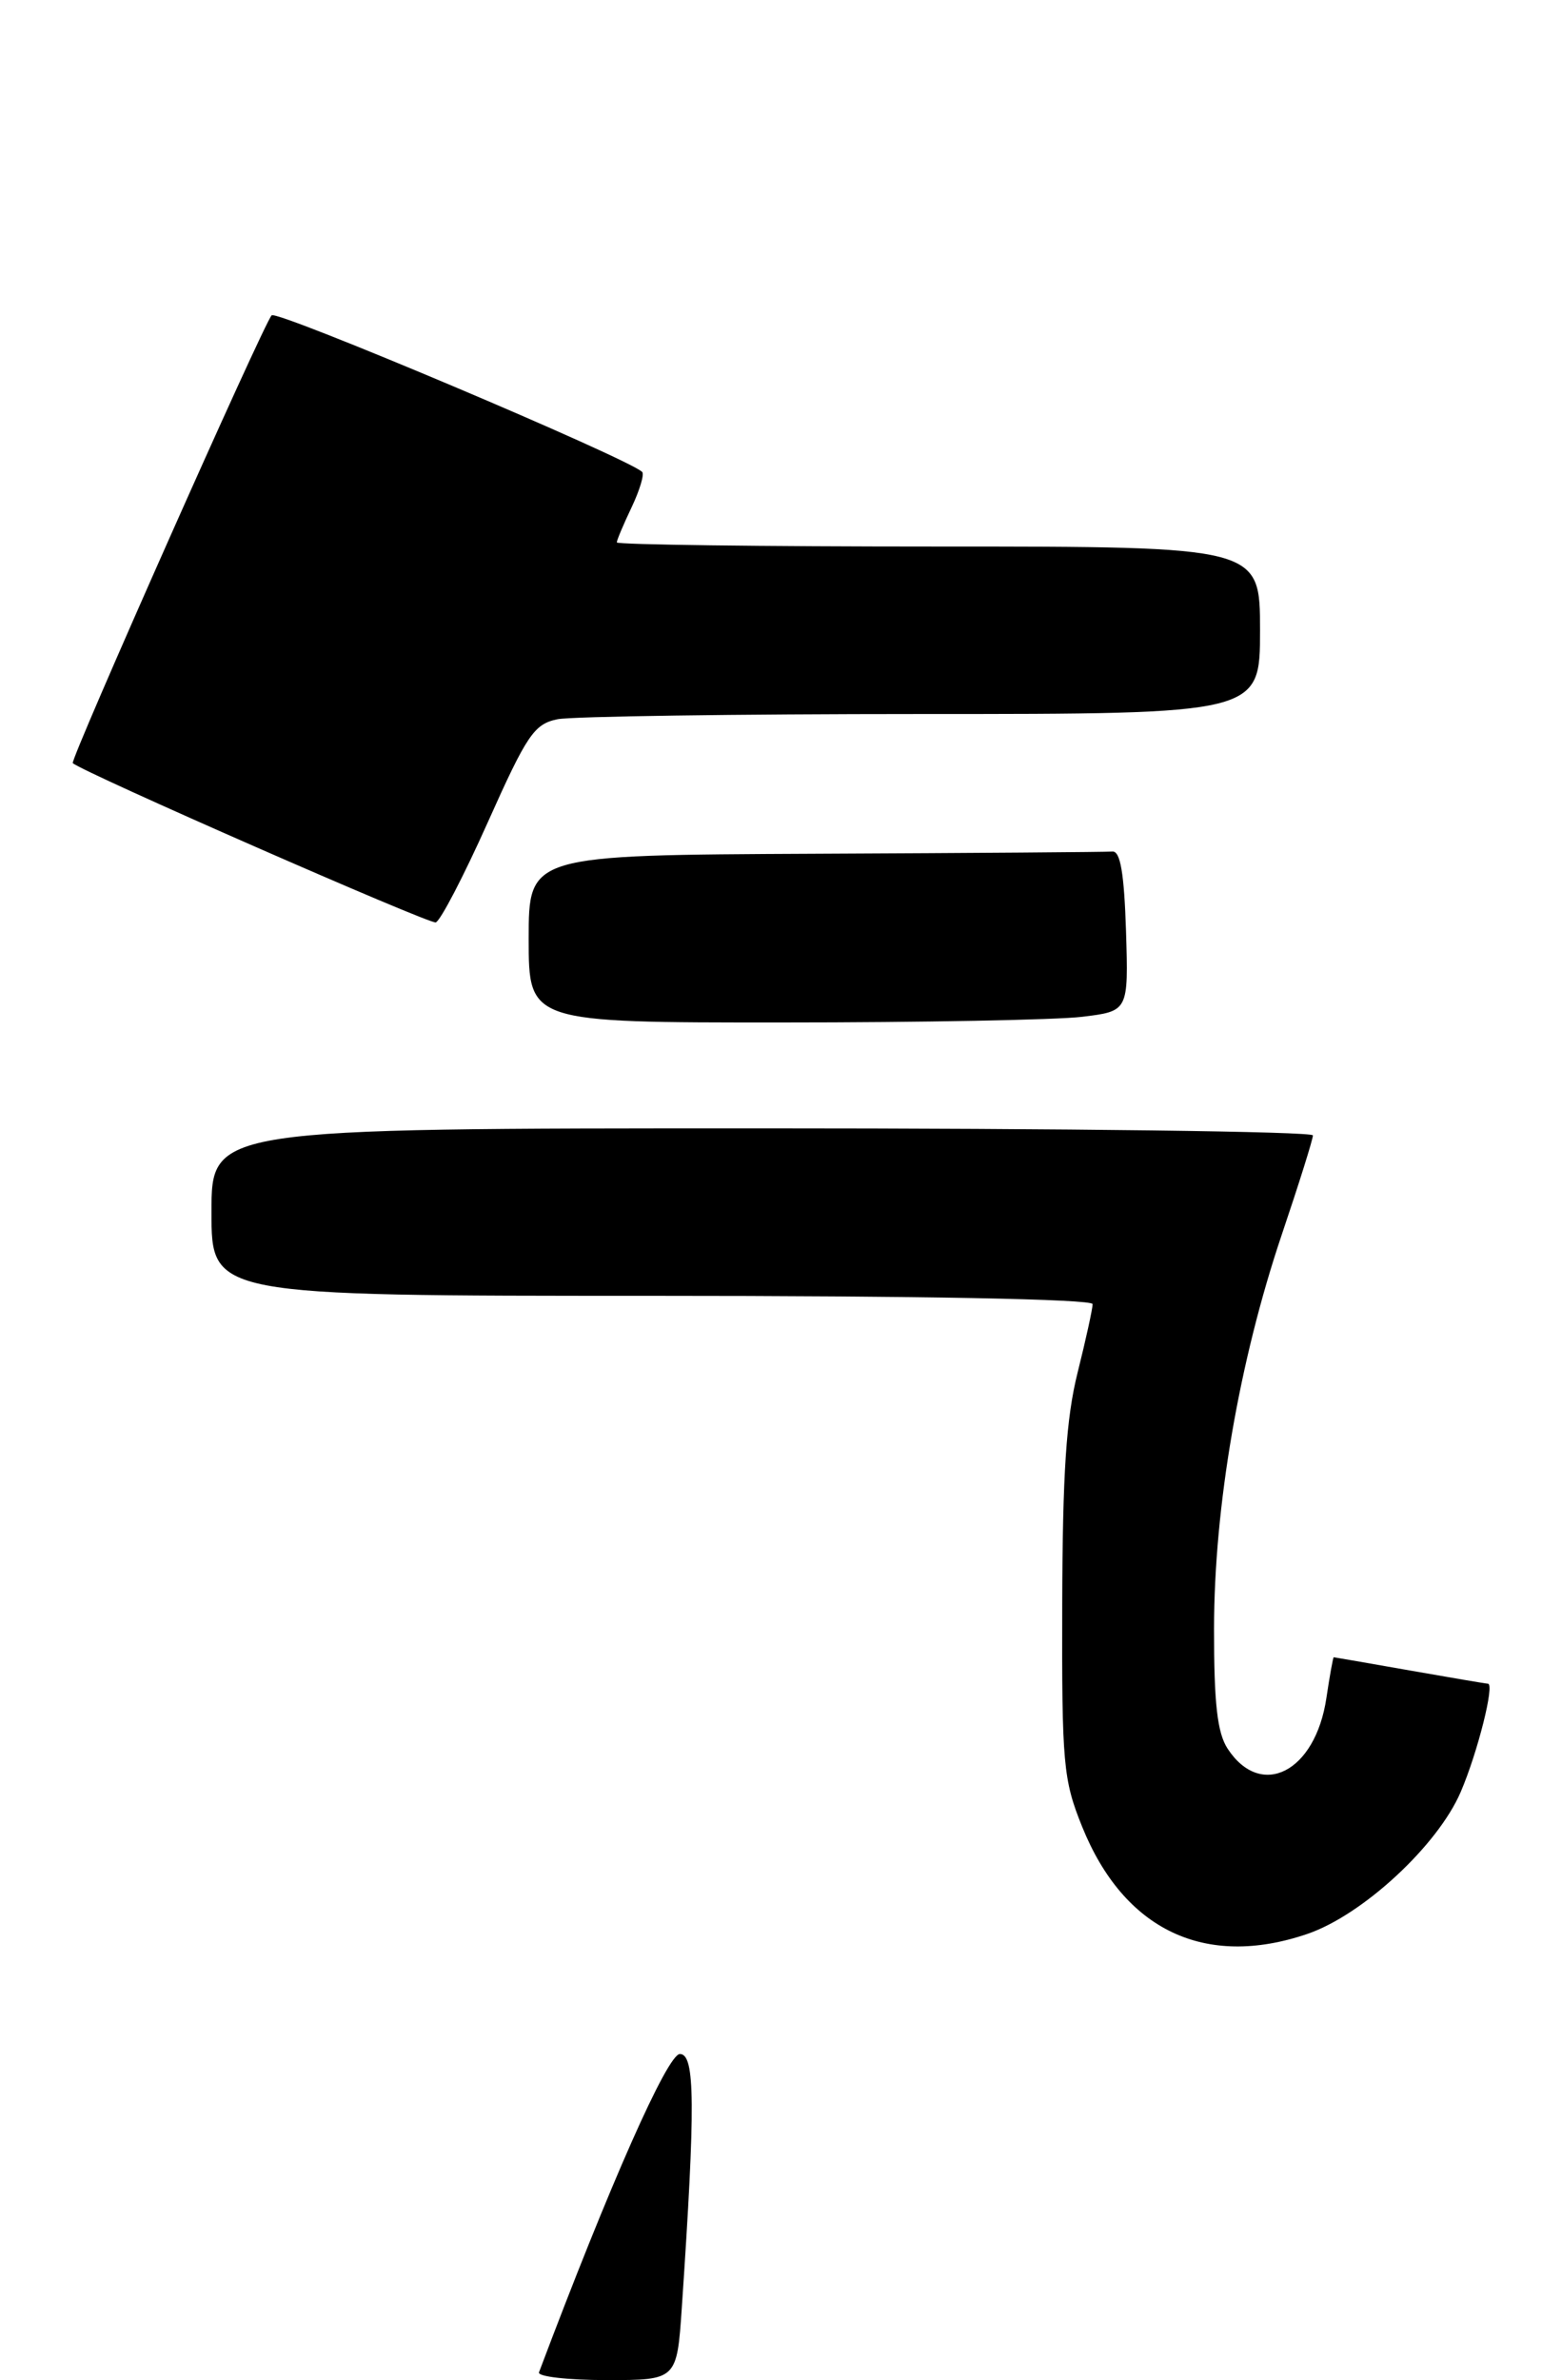 <?xml version="1.0" encoding="UTF-8" standalone="no"?>
<!DOCTYPE svg PUBLIC "-//W3C//DTD SVG 1.1//EN" "http://www.w3.org/Graphics/SVG/1.1/DTD/svg11.dtd" >
<svg xmlns="http://www.w3.org/2000/svg" xmlns:xlink="http://www.w3.org/1999/xlink" version="1.1" viewBox="0 0 175 270">
 <g >
 <path fill="currentColor"
d=" M 148.36 219.39 C 154.64 217.25 163.17 209.36 165.78 203.27 C 167.70 198.79 169.66 191.00 168.86 191.00 C 168.66 191.00 164.68 190.32 160.00 189.50 C 155.32 188.68 151.44 188.00 151.36 188.00 C 151.29 188.00 150.91 190.08 150.53 192.63 C 149.28 201.02 143.12 204.17 139.32 198.37 C 138.15 196.58 137.77 193.24 137.78 184.75 C 137.79 170.91 140.64 154.37 145.47 140.05 C 147.41 134.31 149.00 129.25 149.00 128.80 C 149.00 128.36 120.88 128.00 86.50 128.00 C 24.00 128.00 24.00 128.00 24.00 137.50 C 24.00 147.00 24.00 147.00 74.00 147.00 C 104.46 147.00 124.00 147.37 124.00 147.94 C 124.00 148.45 123.24 151.94 122.30 155.69 C 121.00 160.89 120.59 167.12 120.55 182.00 C 120.50 200.12 120.66 201.90 122.81 207.22 C 127.55 218.96 136.76 223.34 148.36 219.39 Z  M 122.79 115.35 C 128.07 114.71 128.07 114.71 127.79 105.61 C 127.58 99.07 127.15 96.53 126.25 96.60 C 125.56 96.66 110.38 96.77 92.50 96.85 C 60.00 97.00 60.00 97.00 60.00 106.50 C 60.00 116.00 60.00 116.00 88.75 115.99 C 104.56 115.99 119.88 115.70 122.79 115.35 Z  M 55.36 93.28 C 59.81 83.33 60.62 82.13 63.28 81.59 C 64.91 81.27 83.52 81.00 104.63 81.00 C 143.00 81.00 143.00 81.00 143.00 71.50 C 143.00 62.00 143.00 62.00 106.50 62.00 C 86.42 62.00 70.00 61.79 70.00 61.53 C 70.00 61.28 70.76 59.48 71.68 57.55 C 72.60 55.61 73.14 53.81 72.88 53.54 C 71.36 52.02 31.45 35.15 30.83 35.77 C 29.94 36.66 7.91 86.25 8.26 86.57 C 9.33 87.58 48.72 104.85 49.45 104.64 C 49.97 104.49 52.63 99.38 55.36 93.28 Z  M 61.17 269.12 C 69.20 247.80 75.75 233.01 77.16 233.01 C 78.89 233.00 78.94 238.72 77.38 261.75 C 76.82 270.00 76.82 270.00 68.83 270.00 C 64.43 270.00 60.98 269.60 61.17 269.12 Z "/>
</g>
</svg>
